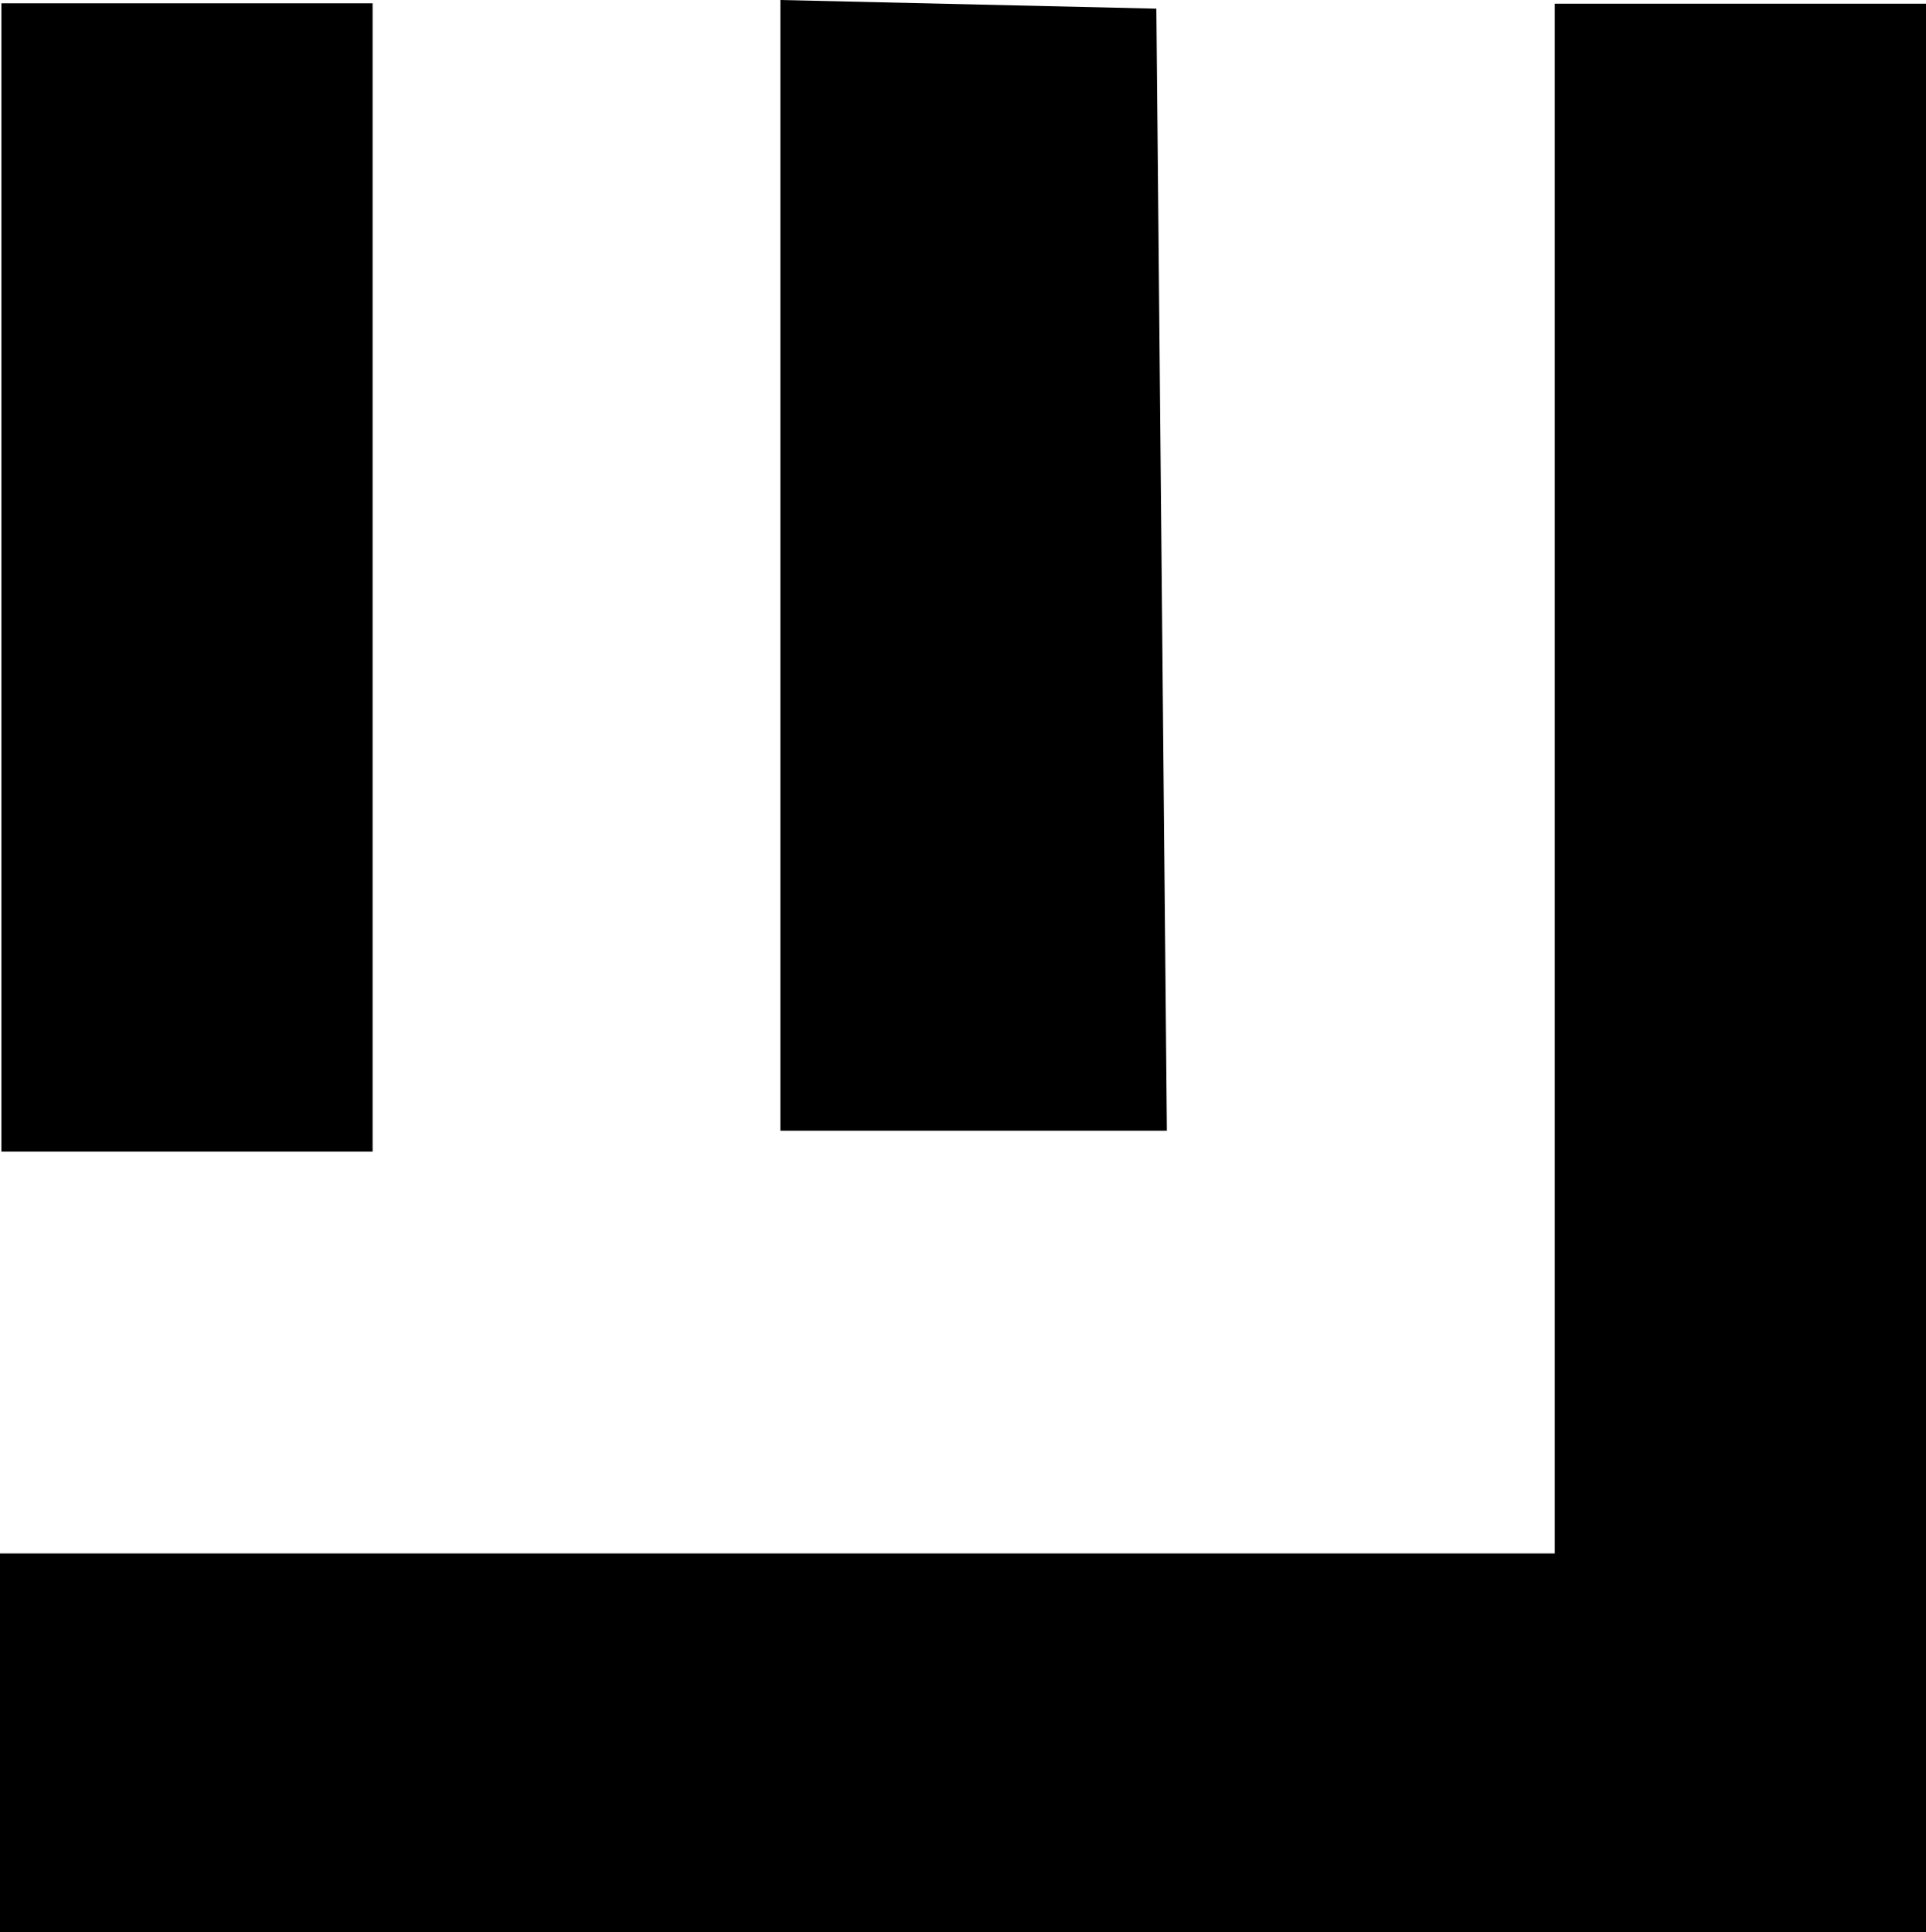 <?xml version="1.0" encoding="UTF-8"?><svg id="Calque_2" xmlns="http://www.w3.org/2000/svg" viewBox="0 0 414.09 415.44"><g id="Calque_1-2"><path d="M334.28,334.02V.79h79.81V415.44H0v-81.42H334.28Z"/><path d="M.3,.71H80.11V247.62H.3V.71Z"/><path d="M167.77,243.12V0c26.95,.62,53.9,1.24,80.85,1.86,.75,80.42,1.51,160.84,2.26,241.26h-83.12Z"/></g></svg>